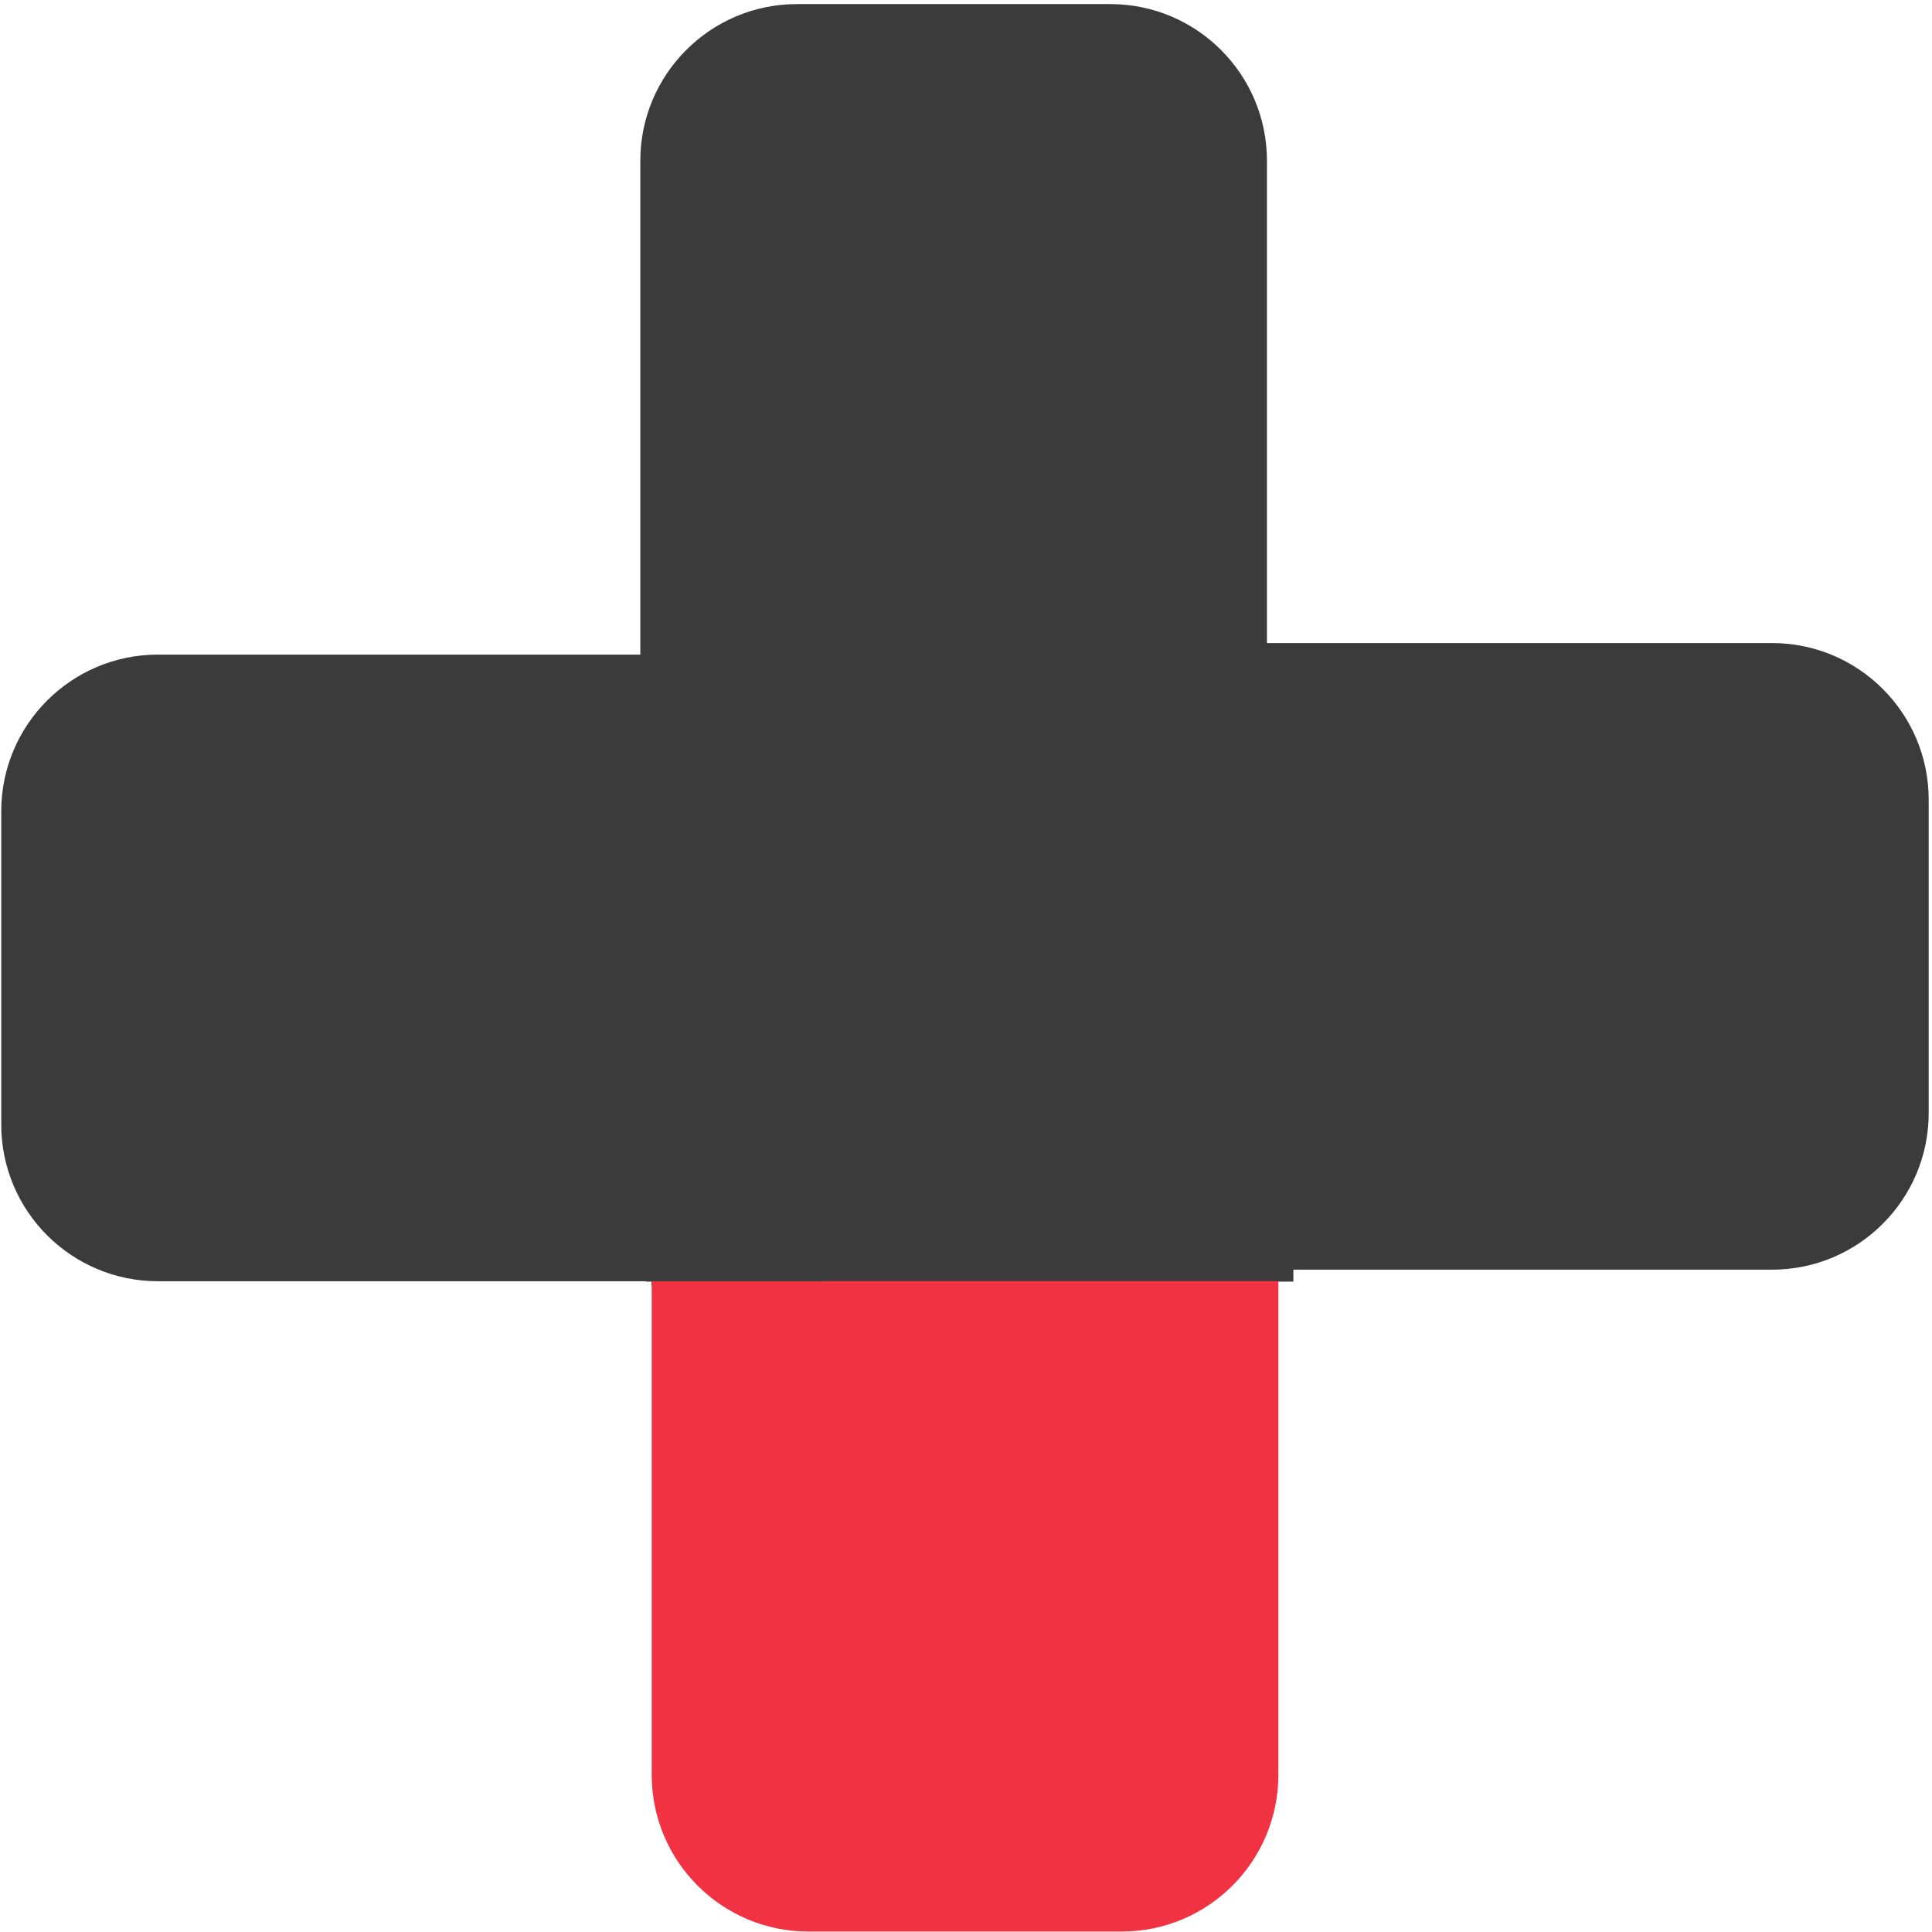 <?xml version="1.0" encoding="UTF-8" standalone="no"?>
<!DOCTYPE svg PUBLIC "-//W3C//DTD SVG 1.1//EN" "http://www.w3.org/Graphics/SVG/1.1/DTD/svg11.dtd">
<svg width="100%" height="100%" viewBox="0 0 476 476" version="1.1" xmlns="http://www.w3.org/2000/svg" xmlns:xlink="http://www.w3.org/1999/xlink" xml:space="preserve" style="fill-rule:evenodd;clip-rule:evenodd;stroke-linejoin:round;stroke-miterlimit:1.414;">
    <g transform="matrix(1,0,0,1,-55,-36)">
        <g transform="matrix(5.271,0,0,5.271,-893.013,-1261.17)">
            <g id="Arrow-Down-Button-Dark" transform="matrix(1,0,0,1,-1492.72,108.362)">
                <g transform="matrix(1,0,0,1,-122.09,-3.673)">
                    <path d="M1854.41,172.021L1855.12,172.021L1855.12,201.312L1854.41,201.312L1854.41,201.531L1825.12,201.531L1825.12,201.312L1824.85,201.312L1824.85,172.021L1825.12,172.021L1825.12,171.552L1854.41,171.552L1854.41,172.021Z" style="fill:rgb(59,59,59);"/>
                </g>
                <g transform="matrix(1,0,0,1,0.033,0)">
                    <g transform="matrix(1,0,0,1,-19.866,0)">
                        <path d="M1752.16,197.617L1752.16,220.694C1752.16,224.736 1748.88,228.017 1744.84,228.017L1730.19,228.017C1726.15,228.017 1722.87,224.736 1722.87,220.694L1722.87,197.617L1752.16,197.617Z" style="fill:rgb(241,50,66);"/>
                    </g>
                    <g transform="matrix(1,0,0,1,-20.399,0)">
                        <path d="M1744.84,137.925C1748.88,137.925 1752.16,141.207 1752.16,145.248L1752.16,176.067L1722.87,176.067L1722.87,145.248C1722.87,141.207 1726.15,137.925 1730.19,137.925L1744.84,137.925Z" style="fill:rgb(59,59,59);"/>
                    </g>
                </g>
                <g transform="matrix(1,0,0,1,0,0.081)">
                    <g transform="matrix(6.12323e-17,1,-1,6.12323e-17,1900.65,-1554.62)">
                        <path d="M1752.16,189.625L1752.16,220.694C1752.16,224.736 1748.88,228.017 1744.84,228.017L1730.19,228.017C1726.15,228.017 1722.87,224.736 1722.87,220.694L1722.87,189.625L1752.16,189.625Z" style="fill:rgb(59,59,59);"/>
                    </g>
                    <g transform="matrix(6.12511e-17,1,-1,6.12323e-17,1900.65,-1555.16)">
                        <path d="M1744.84,137.925C1748.88,137.925 1752.16,141.207 1752.16,145.248L1752.16,174.838L1722.87,174.838L1722.87,145.248C1722.87,141.207 1726.15,137.925 1730.19,137.925L1744.84,137.925Z" style="fill:rgb(59,59,59);"/>
                    </g>
                </g>
            </g>
        </g>
    </g>
</svg>
